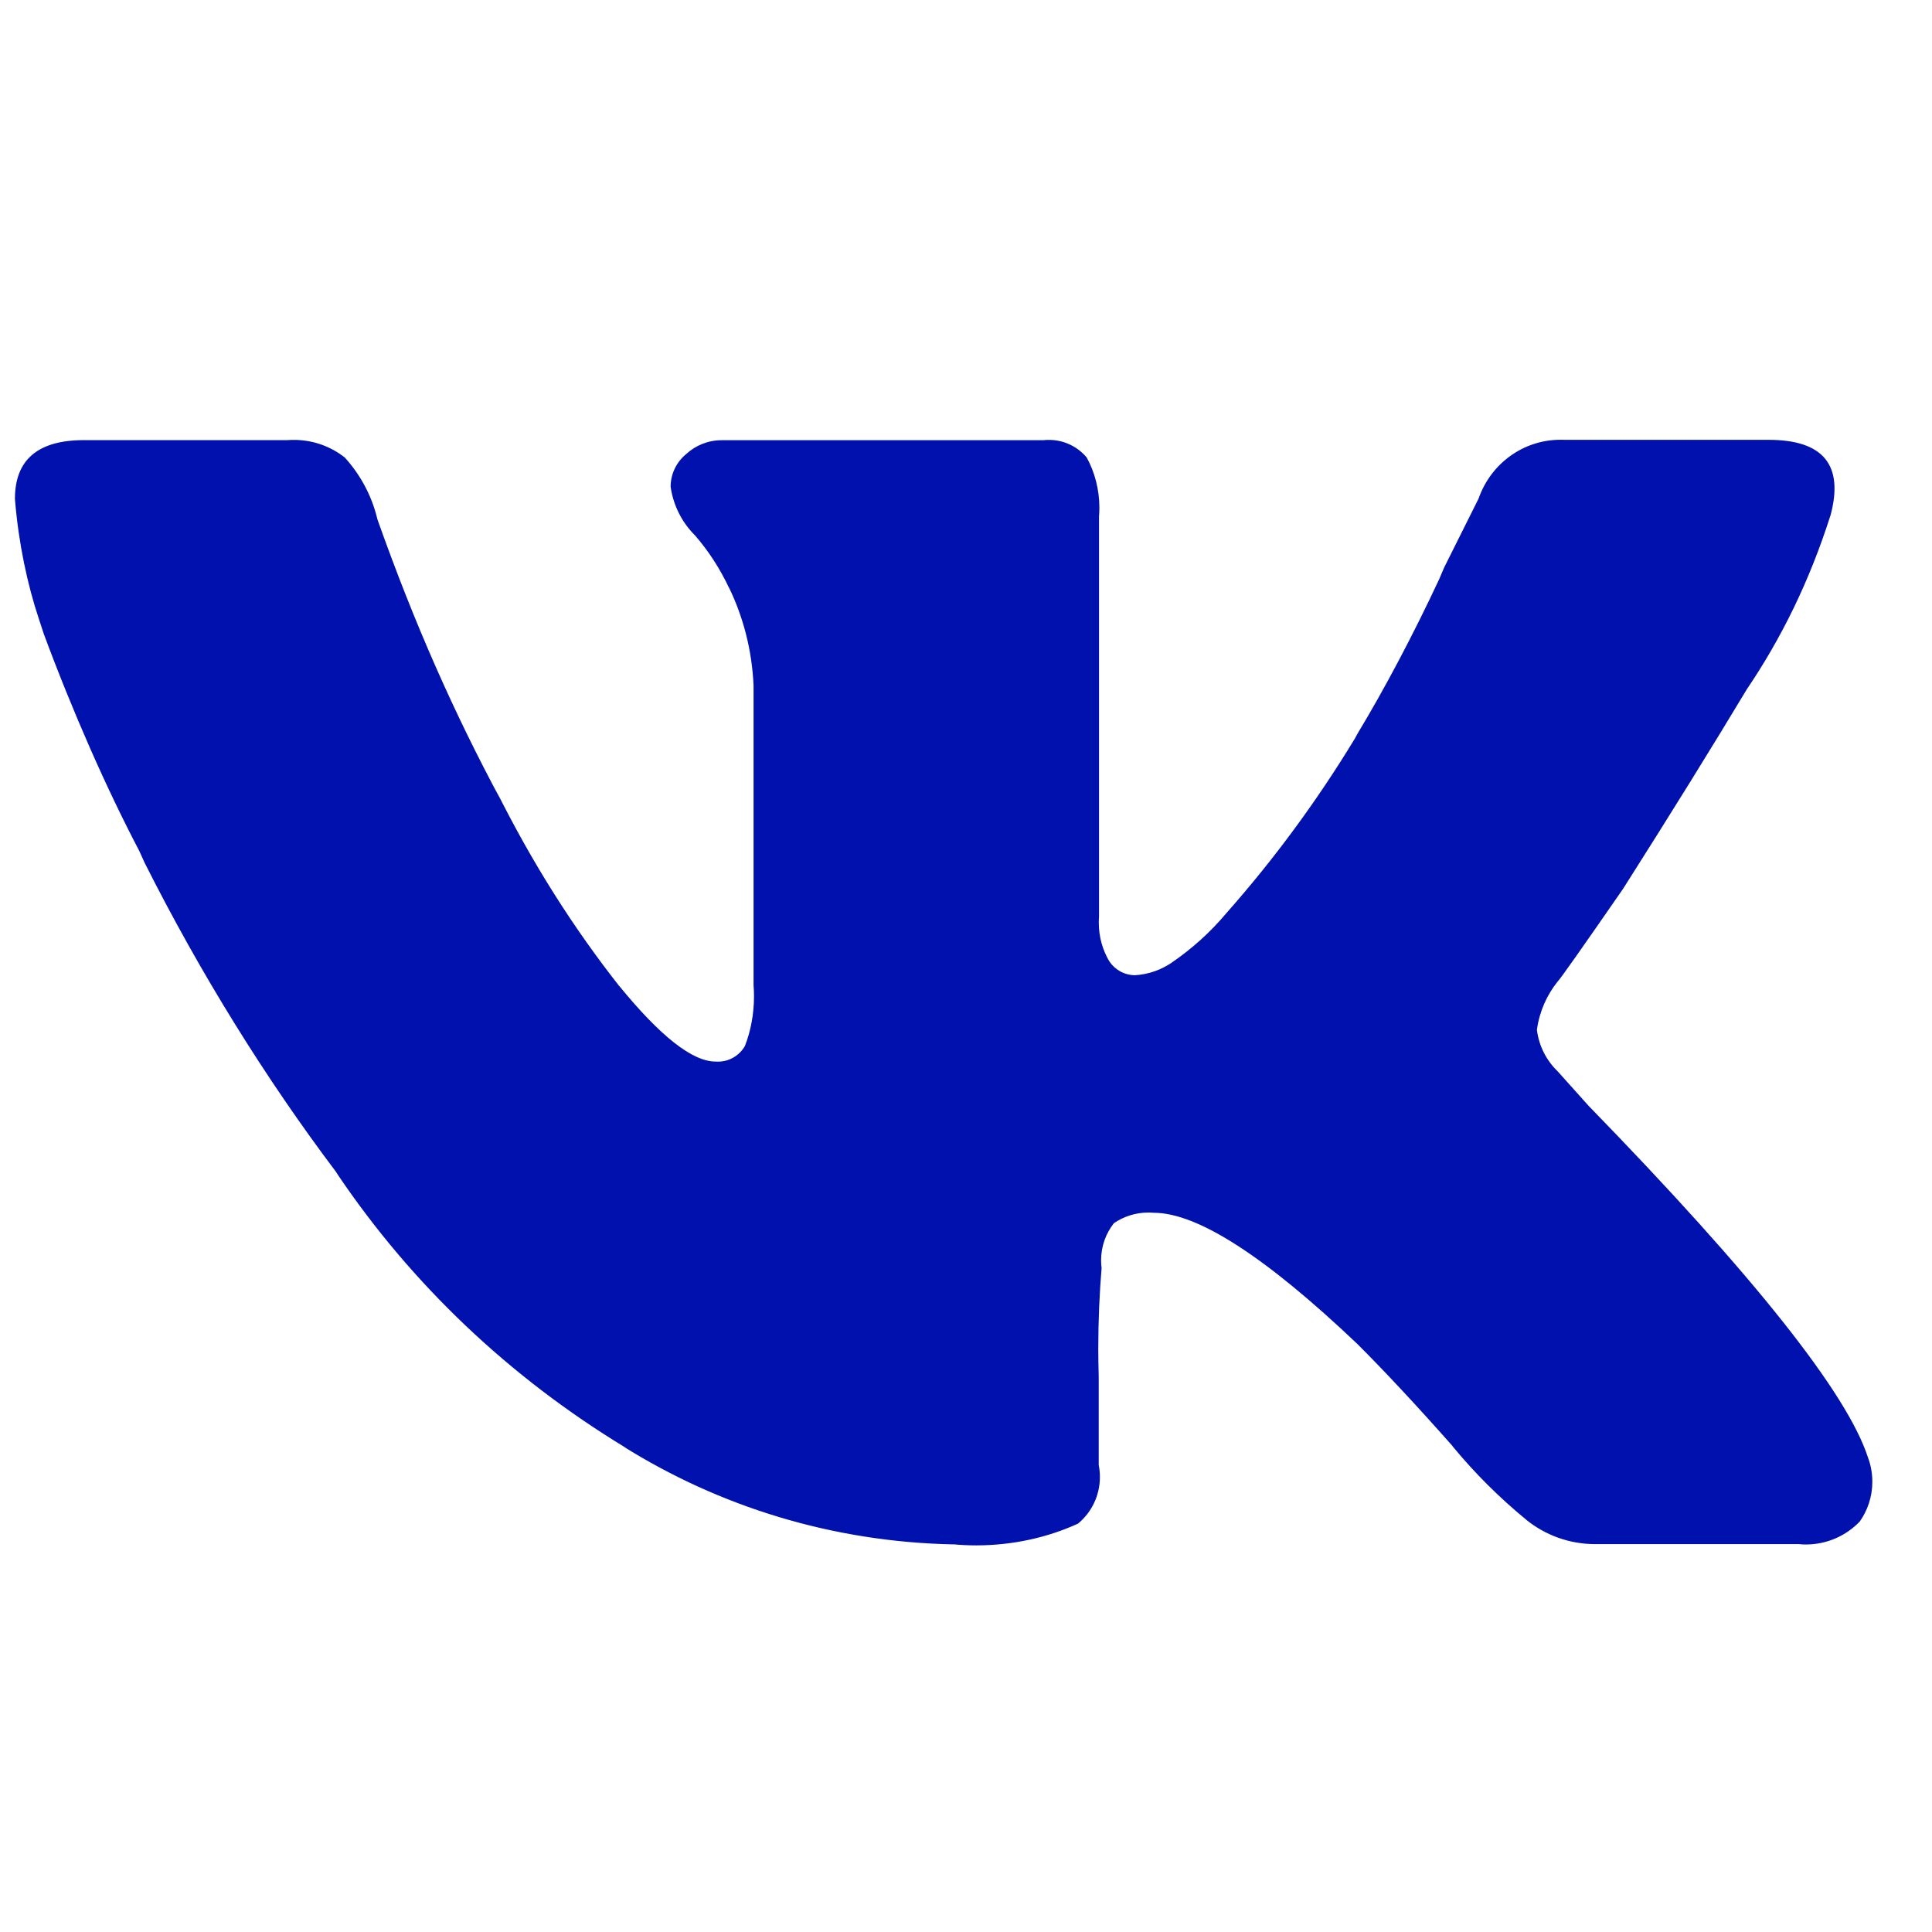 <svg width="26" height="26" viewBox="0 0 26 26" fill="none" xmlns="http://www.w3.org/2000/svg">
<g clip-path="url(#clip0_24_669)">
<path d="M24.632 6.941C24.35 7.825 23.971 8.595 23.496 9.294L23.516 9.263C23.049 10.04 22.492 10.939 21.844 11.959C21.288 12.763 20.994 13.18 20.962 13.209C20.818 13.389 20.718 13.61 20.684 13.852L20.683 13.86C20.711 14.08 20.813 14.273 20.962 14.417L21.378 14.881C23.608 17.172 24.861 18.752 25.14 19.619C25.176 19.715 25.197 19.825 25.197 19.941C25.197 20.143 25.133 20.329 25.023 20.483L25.025 20.479C24.842 20.668 24.586 20.785 24.302 20.785C24.271 20.785 24.239 20.784 24.209 20.78H24.213H21.472C21.471 20.78 21.469 20.78 21.467 20.78C21.116 20.78 20.793 20.657 20.54 20.453L20.543 20.455C20.174 20.152 19.846 19.824 19.552 19.468L19.543 19.455C19.063 18.913 18.637 18.456 18.266 18.086C17.028 16.909 16.115 16.321 15.526 16.321C15.505 16.319 15.479 16.318 15.453 16.318C15.282 16.318 15.121 16.371 14.989 16.462L14.992 16.459C14.884 16.595 14.818 16.77 14.818 16.959C14.818 16.996 14.82 17.031 14.825 17.068V17.064C14.797 17.391 14.78 17.771 14.78 18.155C14.78 18.279 14.783 18.402 14.786 18.525V18.508V19.715C14.796 19.764 14.802 19.82 14.802 19.877C14.802 20.129 14.688 20.354 14.509 20.503L14.508 20.504C14.104 20.689 13.634 20.797 13.137 20.797C13.03 20.797 12.926 20.792 12.823 20.782L12.837 20.784C11.197 20.752 9.676 20.272 8.384 19.463L8.42 19.483C6.846 18.527 5.542 17.282 4.548 15.812L4.52 15.768C3.576 14.516 2.696 13.101 1.946 11.61L1.873 11.449C1.435 10.614 0.981 9.587 0.589 8.53L0.526 8.338C0.367 7.863 0.251 7.311 0.203 6.739L0.201 6.713C0.201 6.186 0.511 5.923 1.131 5.923H3.87C3.895 5.921 3.924 5.92 3.954 5.92C4.213 5.92 4.451 6.008 4.64 6.157L4.638 6.155C4.846 6.383 5 6.664 5.076 6.976L5.079 6.989C5.584 8.413 6.118 9.608 6.733 10.754L6.663 10.612C7.165 11.622 7.72 12.492 8.353 13.295L8.329 13.263C8.885 13.945 9.318 14.286 9.629 14.286C9.639 14.287 9.65 14.287 9.663 14.287C9.817 14.287 9.951 14.203 10.024 14.078L10.025 14.076C10.102 13.878 10.147 13.648 10.147 13.409C10.147 13.357 10.145 13.306 10.141 13.256V13.263V9.222C10.119 8.746 10.002 8.301 9.808 7.902L9.816 7.922C9.687 7.647 9.532 7.41 9.347 7.198L9.35 7.202C9.179 7.031 9.063 6.807 9.026 6.557L9.025 6.551C9.025 6.374 9.107 6.215 9.234 6.111L9.235 6.11C9.361 5.994 9.529 5.924 9.714 5.924H9.722H14.041C14.064 5.921 14.09 5.92 14.117 5.92C14.32 5.92 14.502 6.012 14.623 6.155L14.624 6.156C14.732 6.352 14.795 6.587 14.795 6.835C14.795 6.874 14.793 6.913 14.79 6.951V6.946V12.335C14.788 12.36 14.787 12.389 14.787 12.418C14.787 12.61 14.84 12.79 14.932 12.943L14.93 12.939C15.005 13.051 15.133 13.124 15.276 13.124H15.277C15.461 13.112 15.627 13.051 15.768 12.955L15.765 12.957C16.048 12.763 16.292 12.541 16.503 12.29L16.508 12.284C17.14 11.57 17.723 10.78 18.232 9.941L18.272 9.868C18.631 9.274 19.018 8.543 19.369 7.792L19.434 7.639L19.898 6.71C20.06 6.245 20.493 5.918 21.002 5.918C21.022 5.918 21.042 5.918 21.062 5.919H21.059H23.799C24.54 5.919 24.817 6.26 24.633 6.941H24.632Z" fill="#0011AE"/>
</g>
<defs>
<clipPath id="clip0_24_669">
<rect width="25" height="25" fill="white" transform="translate(0.201 0.918)"/>
</clipPath>
</defs>
</svg>

